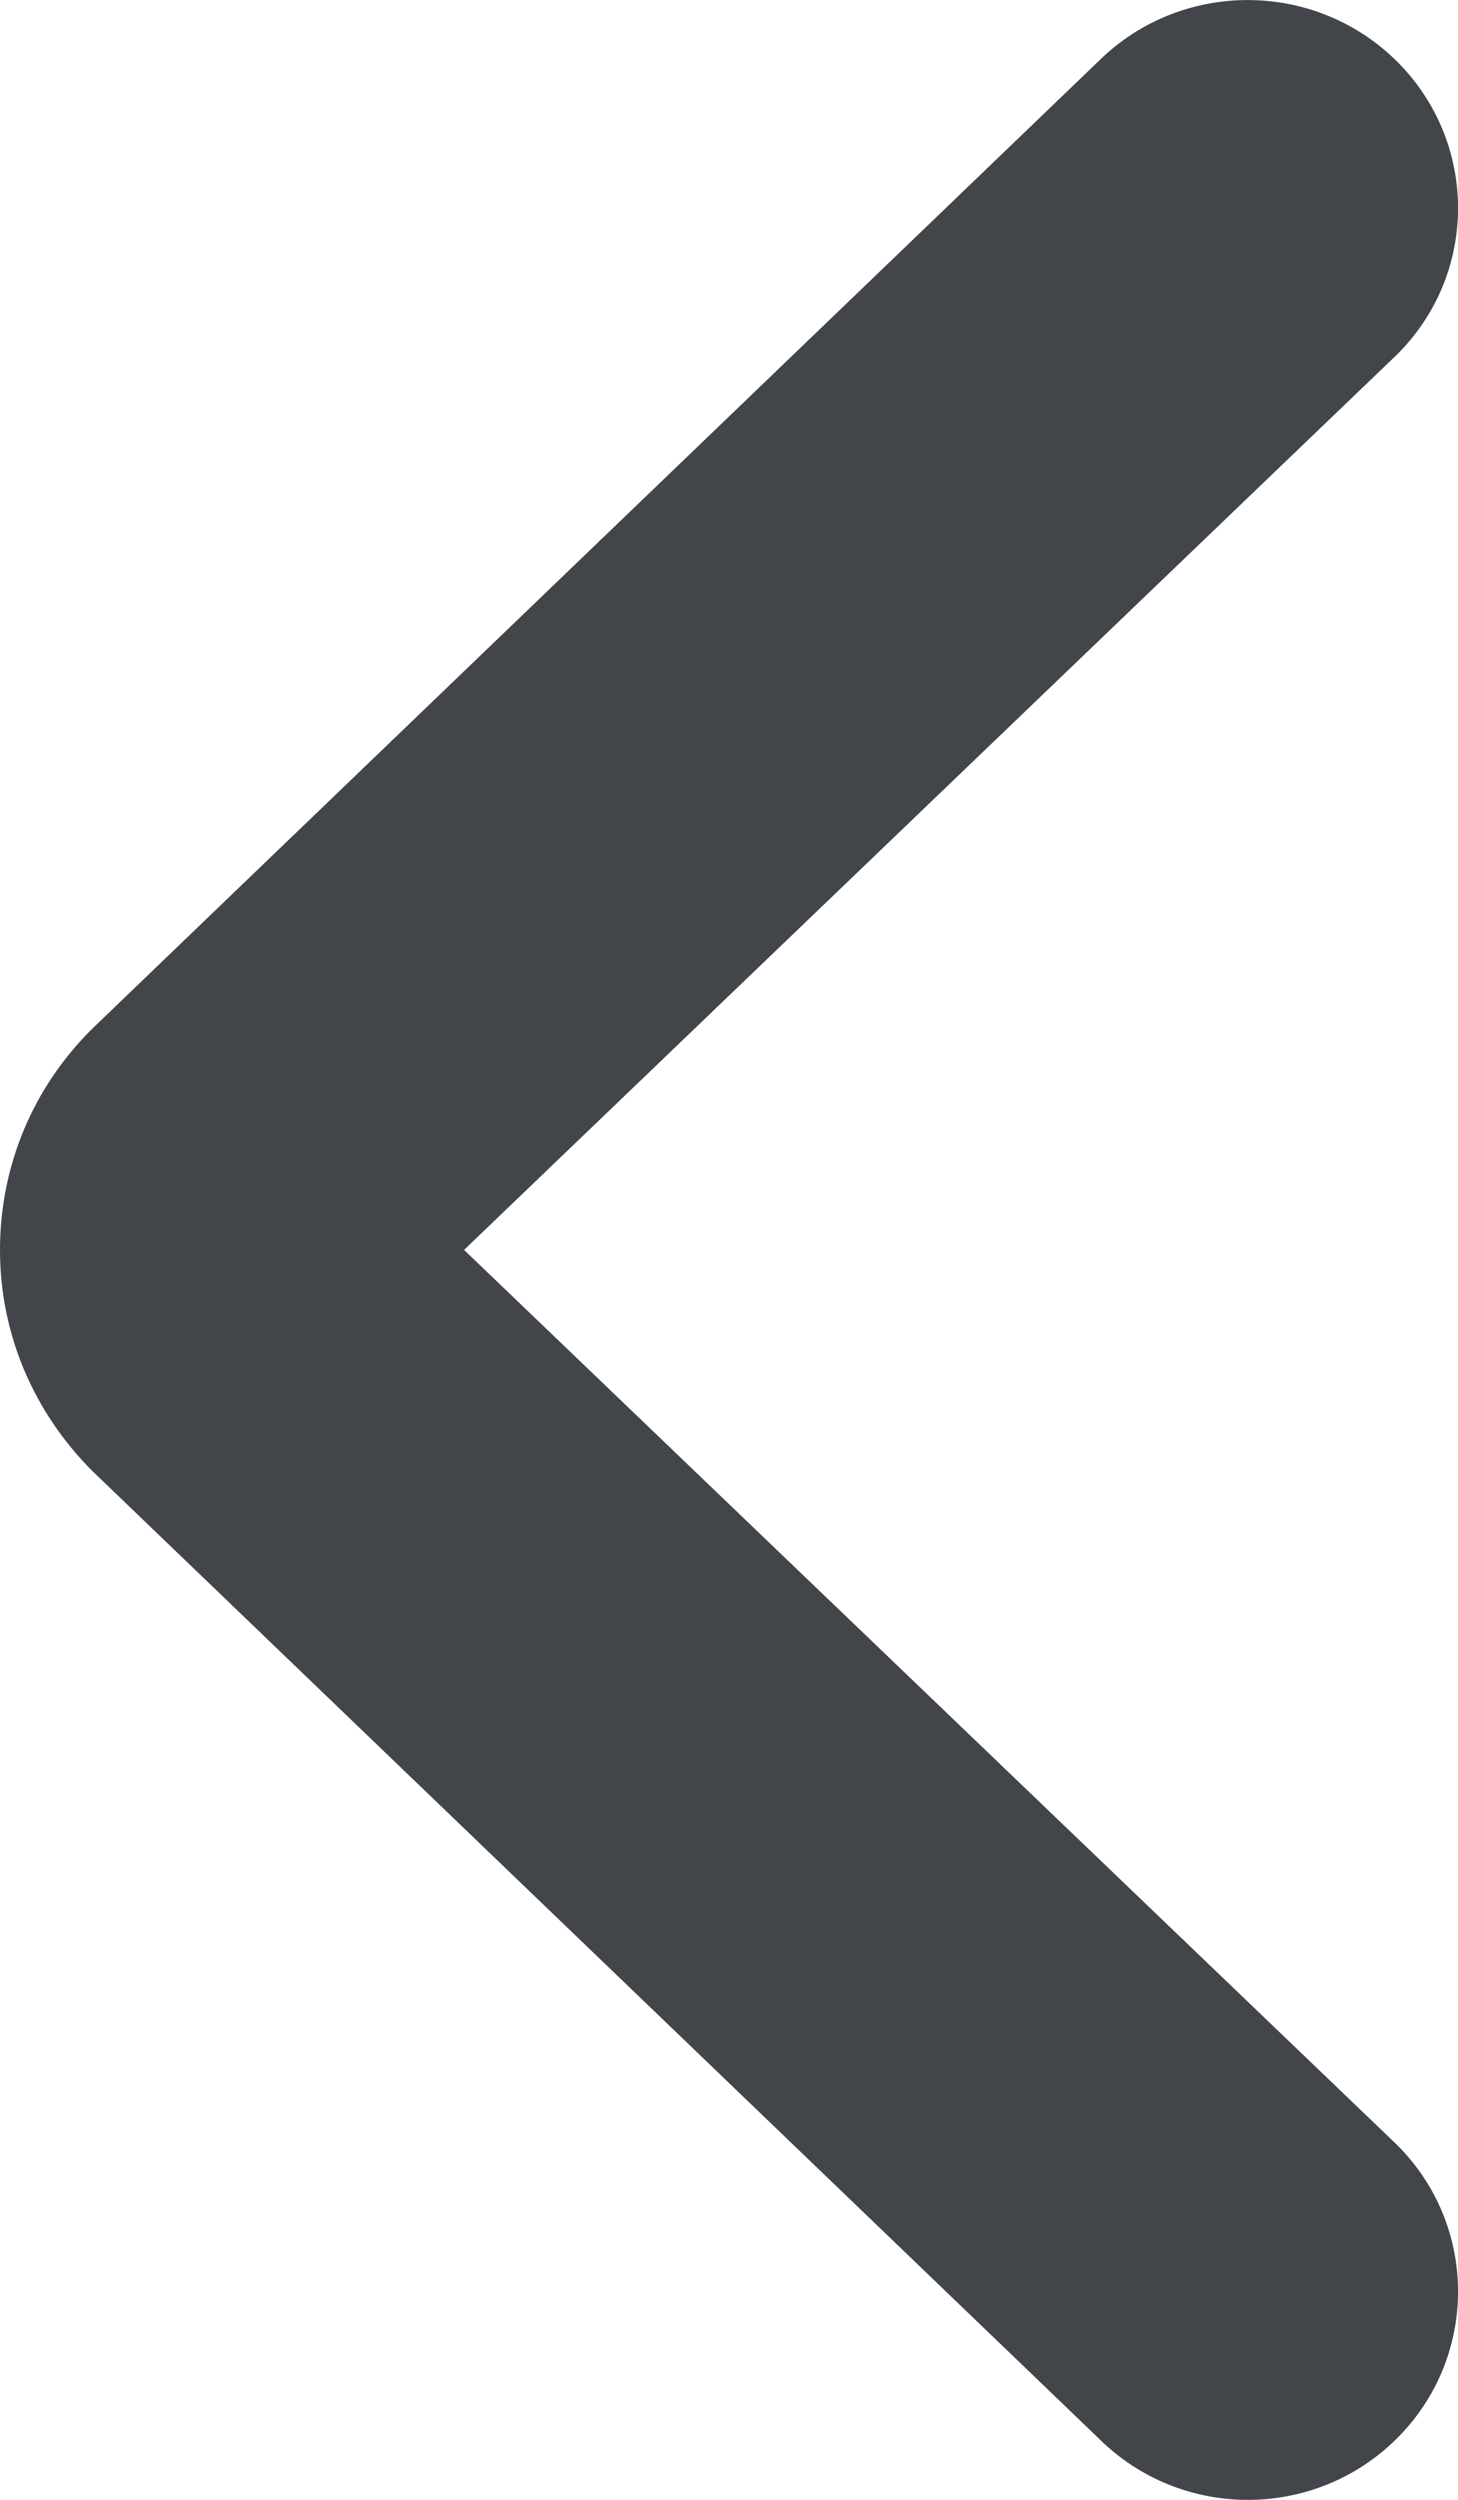 <?xml version="1.0" encoding="UTF-8"?>
<svg width="7px" height="12px" viewBox="0 0 7 12" version="1.1" xmlns="http://www.w3.org/2000/svg" xmlns:xlink="http://www.w3.org/1999/xlink">
    <!-- Generator: Sketch 49 (51002) - http://www.bohemiancoding.com/sketch -->
    <title>Fill 1</title>
    <desc>Created with Sketch.</desc>
    <defs></defs>
    <g id="Page-1" stroke="none" stroke-width="1" fill="none" fill-rule="evenodd">
        <g id="calendar" transform="translate(-310, -180)" fill="#424549">
            <g id="table" transform="translate(280, 149)">
                <g id="month" transform="translate(30, 27)">
                    <path d="M0,10 C0,9.597 0.158,9.22 0.443,8.938 L5.276,4.292 C5.671,3.903 6.309,3.903 6.704,4.292 C7.099,4.682 7.099,5.316 6.704,5.705 L2.228,10 L6.704,14.293 C7.099,14.683 7.099,15.317 6.704,15.708 C6.309,16.098 5.671,16.098 5.276,15.706 L0.443,11.061 C0.158,10.775 0,10.4 0,10 Z" id="Fill-1"></path>
                </g>
            </g>
        </g>
    </g>
</svg>